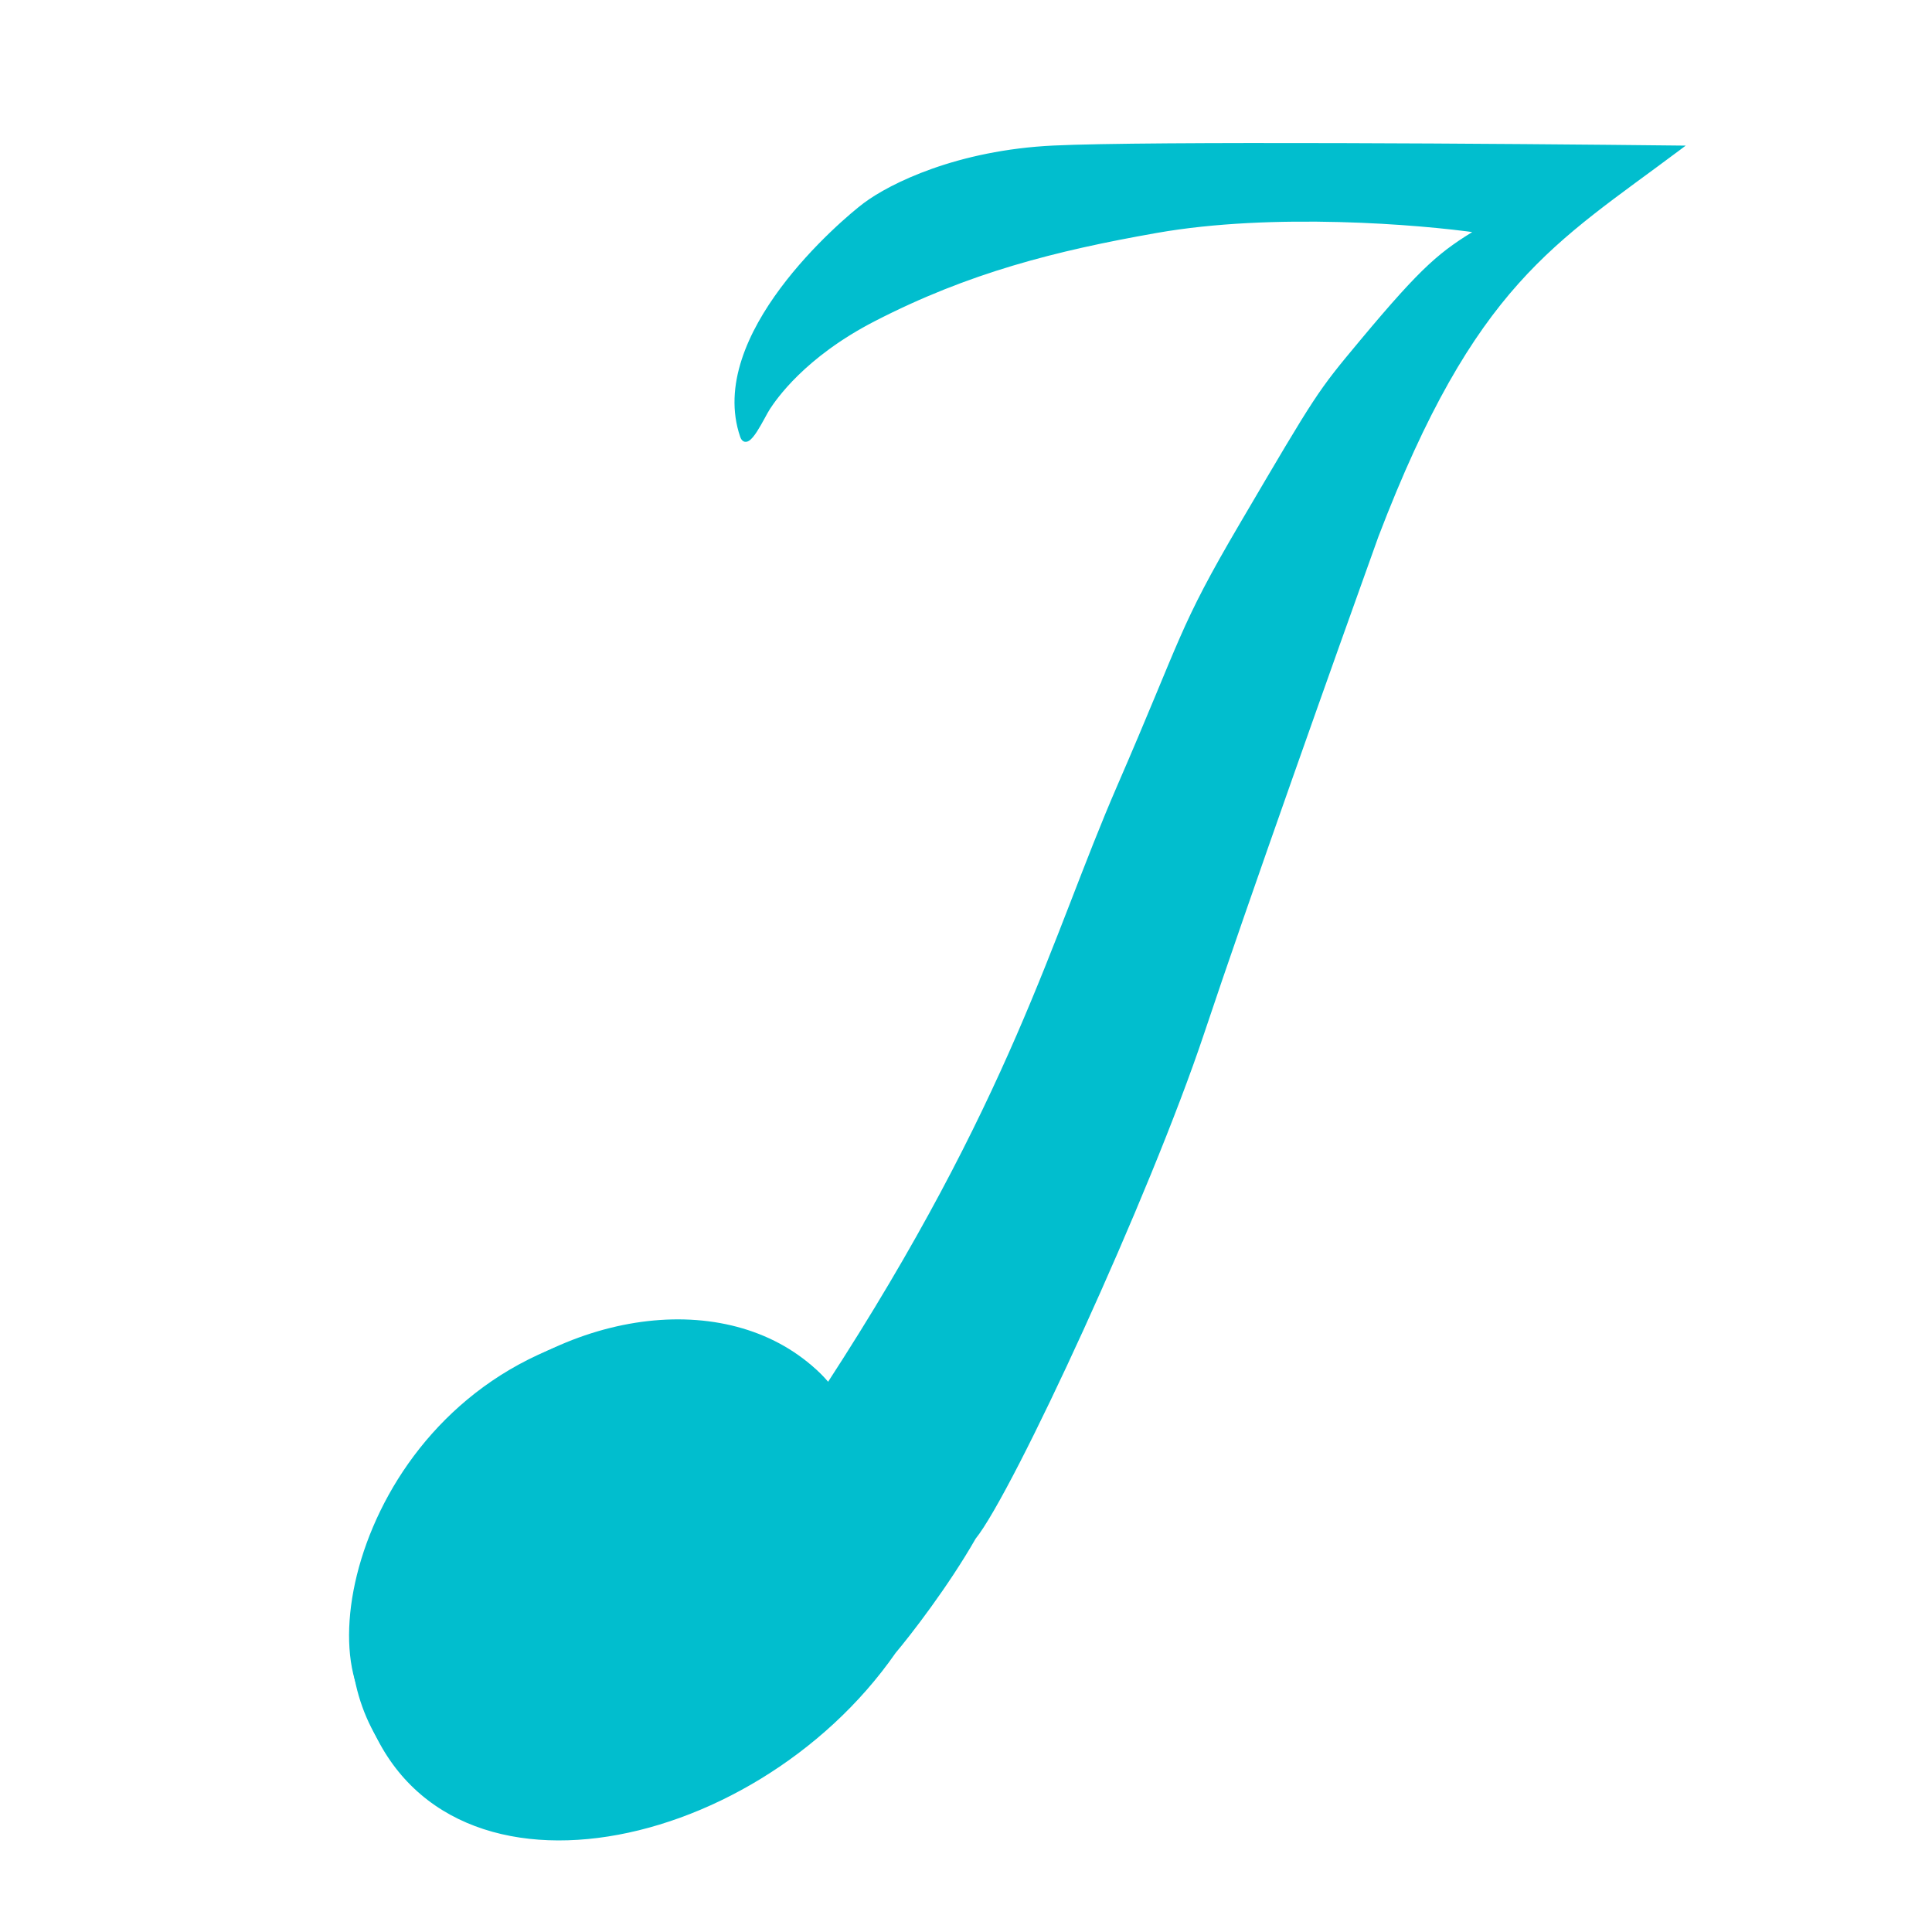 <svg width="1236" height="1236" viewBox="0 0 1236 1236" version="1.1" xmlns="http://www.w3.org/2000/svg" xmlns:xlink="http://www.w3.org/1999/xlink">
<title>josh-music</title>
<desc>Created using Figma</desc>
<g id="Canvas" transform="matrix(3 0 0 3 2514 627)">
<clipPath id="clip-0" clip-rule="evenodd">
<path d="M -838 -209L -426 -209L -426 203L -838 203L -838 -209Z" fill="#FFFFFF"/>
</clipPath>
<g id="josh-music" clip-path="url(#clip-0)">
<g id="Vector 2">
<use xlink:href="#path0_fill" transform="translate(-763.062 -178)" fill="#01BECE"/>
<use xlink:href="#path1_stroke" transform="translate(-763.062 -178)" fill="#01BECE"/>
</g>
<g id="Ellipse 4">
<use xlink:href="#path2_fill" transform="matrix(0.664 0.747 -0.748 0.664 -693.008 50.099)" fill="#01BECE"/>
</g>
</g>
</g>
<defs>
<path id="path0_fill" d="M 109.559 12.707C 104.689 16.357 76.076 40.695 83.382 61.991C 84.425 65.033 87.643 57.732 88.861 55.907L 88.879 55.88C 90.137 53.993 96.239 44.843 111.386 37.045C 131.475 26.701 150.019 21.999 171.655 18.183C 196.493 13.802 227.866 16.357 240.447 18.183C 232.533 23.05 229.081 25.608 215.487 41.912C 206.356 52.864 206.356 52.864 189.919 80.853C 176.685 103.386 177.743 104.583 163.741 136.831C 149.739 169.079 141.216 203.761 101.645 264.606C 99.413 261.361 91.539 254.262 77.903 251.828C 14.589 247.934 -7.936 308.414 2.414 330.319C 15.563 378.995 85.208 365 115.647 321.192C 118.894 317.338 126.849 307.076 132.693 296.854C 140.607 287.118 169.829 223.839 181.396 189.158C 190.649 161.412 210.008 107.017 218.531 83.287C 239.23 29.135 256.276 20.616 283.062 0.538C 247.144 0.132 170.194 -0.436 149.739 0.538C 129.284 1.511 115.069 8.576 109.559 12.707Z"/>
<path id="path1_stroke" d="M 83.382 61.991L 83.855 61.829L 83.855 61.829L 83.382 61.991ZM 109.559 12.707L 109.859 13.107L 109.859 13.107L 109.559 12.707ZM 149.739 0.538L 149.715 0.038L 149.715 0.038L 149.739 0.538ZM 283.062 0.538L 283.362 0.938L 284.541 0.054L 283.068 0.038L 283.062 0.538ZM 218.531 83.287L 218.064 83.109L 218.061 83.118L 218.531 83.287ZM 181.396 189.158L 180.921 188.999L 180.921 188.999L 181.396 189.158ZM 132.693 296.854L 132.305 296.538L 132.279 296.57L 132.259 296.606L 132.693 296.854ZM 115.647 321.192L 115.265 320.87L 115.25 320.887L 115.236 320.907L 115.647 321.192ZM 2.414 330.319L 2.896 330.188L 2.885 330.145L 2.866 330.105L 2.414 330.319ZM 77.903 251.828L 77.99 251.336L 77.962 251.331L 77.933 251.329L 77.903 251.828ZM 101.645 264.606L 101.233 264.889L 101.657 265.505L 102.064 264.878L 101.645 264.606ZM 163.741 136.831L 163.282 136.632L 163.282 136.632L 163.741 136.831ZM 189.919 80.853L 190.35 81.106L 190.35 81.106L 189.919 80.853ZM 215.487 41.912L 215.103 41.592L 215.103 41.592L 215.487 41.912ZM 240.447 18.183L 240.709 18.608L 241.884 17.886L 240.519 17.688L 240.447 18.183ZM 171.655 18.183L 171.568 17.69L 171.568 17.69L 171.655 18.183ZM 88.861 55.907L 89.277 56.184L 89.277 56.184L 88.861 55.907ZM 111.386 37.045L 111.615 37.489L 111.615 37.489L 111.386 37.045ZM 88.879 55.88L 89.294 56.157L 89.294 56.157L 88.879 55.88ZM 83.855 61.829C 80.288 51.433 85.473 40.211 92.306 31.03C 99.117 21.873 107.435 14.924 109.859 13.107L 109.259 12.306C 106.814 14.14 98.39 21.186 91.504 30.433C 84.638 39.658 79.17 51.254 82.909 62.153L 83.855 61.829ZM 109.859 13.107C 115.286 9.039 129.404 2.006 149.763 1.037L 149.715 0.038C 129.164 1.016 114.853 8.114 109.259 12.306L 109.859 13.107ZM 149.763 1.037C 170.204 0.064 247.139 0.632 283.057 1.038L 283.068 0.038C 247.149 -0.368 170.184 -0.936 149.715 0.038L 149.763 1.037ZM 282.762 0.137C 269.382 10.167 258.385 17.347 248.141 28.802C 237.89 40.271 228.427 55.998 218.064 83.109L 218.998 83.466C 229.335 56.423 238.744 40.816 248.887 29.468C 259.037 18.106 269.956 10.987 283.362 0.938L 282.762 0.137ZM 218.061 83.118C 209.538 106.848 190.176 161.249 180.921 188.999L 181.87 189.316C 191.122 161.575 210.479 107.185 219.002 83.456L 218.061 83.118ZM 180.921 188.999C 175.144 206.323 164.957 230.789 155.22 252.153C 150.351 262.835 145.6 272.73 141.57 280.568C 137.532 288.421 134.245 294.152 132.305 296.538L 133.081 297.169C 135.098 294.688 138.432 288.858 142.46 281.025C 146.496 273.175 151.257 263.258 156.13 252.568C 165.873 231.189 176.08 206.674 181.87 189.316L 180.921 188.999ZM 132.259 296.606C 126.433 306.798 118.505 317.024 115.265 320.87L 116.029 321.514C 119.283 317.653 127.264 307.354 133.127 297.102L 132.259 296.606ZM 115.236 320.907C 100.097 342.696 75.201 357.069 52.484 359.941C 41.13 361.376 30.352 359.935 21.613 355.15C 12.886 350.37 6.15 342.234 2.896 330.188L 1.931 330.449C 5.252 342.741 12.153 351.109 21.133 356.027C 30.102 360.938 41.104 362.388 52.609 360.933C 75.612 358.025 100.758 343.496 116.058 321.477L 115.236 320.907ZM 2.866 330.105C 0.34 324.759 -0.204 316.99 1.43 308.359C 3.065 299.717 6.848 290.324 12.943 281.687C 25.103 264.446 46.402 250.392 77.872 252.327L 77.933 251.329C 46.089 249.371 24.469 263.61 12.126 281.111C 5.97 289.846 2.105 299.436 0.448 308.173C -1.209 316.921 -0.687 324.926 1.961 330.532L 2.866 330.105ZM 77.815 252.32C 91.328 254.732 99.081 261.761 101.233 264.889L 102.057 264.322C 99.745 260.961 91.751 253.792 77.99 251.336L 77.815 252.32ZM 102.064 264.878C 141.675 203.959 150.213 169.239 164.2 137.03L 163.282 136.632C 149.265 168.919 140.757 203.562 101.226 264.333L 102.064 264.878ZM 164.2 137.03C 178.215 104.75 177.137 103.605 190.35 81.106L 189.487 80.6C 176.234 103.168 177.27 104.416 163.282 136.632L 164.2 137.03ZM 190.35 81.106C 206.786 53.119 206.768 53.15 215.871 42.233L 215.103 41.592C 205.943 52.578 205.925 52.61 189.487 80.6L 190.35 81.106ZM 215.871 42.233C 222.662 34.088 226.902 29.396 230.437 26.126C 233.957 22.867 236.758 21.039 240.709 18.608L 240.186 17.757C 236.223 20.194 233.341 22.079 229.758 25.392C 226.19 28.693 221.907 33.432 215.103 41.592L 215.871 42.233ZM 240.519 17.688C 227.922 15.86 196.47 13.302 171.568 17.69L 171.742 18.675C 196.517 14.301 227.81 16.854 240.376 18.677L 240.519 17.688ZM 88.445 55.629C 88.128 56.106 87.687 56.923 87.199 57.815C 86.711 58.708 86.171 59.68 85.637 60.502C 85.087 61.347 84.604 61.936 84.246 62.154C 84.164 62.206 84.141 62.217 84.09 62.222C 84.051 62.233 84.096 62.24 84.077 62.224C 84.074 62.223 83.971 62.167 83.855 61.829L 82.909 62.153C 83.054 62.576 83.279 62.957 83.657 63.132C 84.064 63.32 84.465 63.192 84.767 63.008C 85.345 62.655 85.937 61.874 86.475 61.047C 87.028 60.195 87.586 59.19 88.076 58.295C 88.566 57.4 88.985 56.62 89.277 56.184L 88.445 55.629ZM 171.568 17.69C 149.914 21.51 131.298 26.233 111.157 36.6L 111.615 37.489C 131.652 27.169 150.124 22.488 171.742 18.675L 171.568 17.69ZM 111.157 36.6C 95.909 44.451 89.749 53.673 88.463 55.603L 89.294 56.157C 90.524 54.313 96.569 45.236 111.615 37.489L 111.157 36.6ZM 88.463 55.602L 88.445 55.629L 89.277 56.184L 89.294 56.157L 88.463 55.602Z"/>
<path id="path2_fill" d="M 95.276 61.516C 95.276 95.49 73.948 123.032 47.638 123.032C 21.328 123.032 0 95.49 0 61.516C 0 27.542 21.328 0 47.638 0C 73.948 0 95.276 27.542 95.276 61.516Z"/>
</defs>
</svg>
